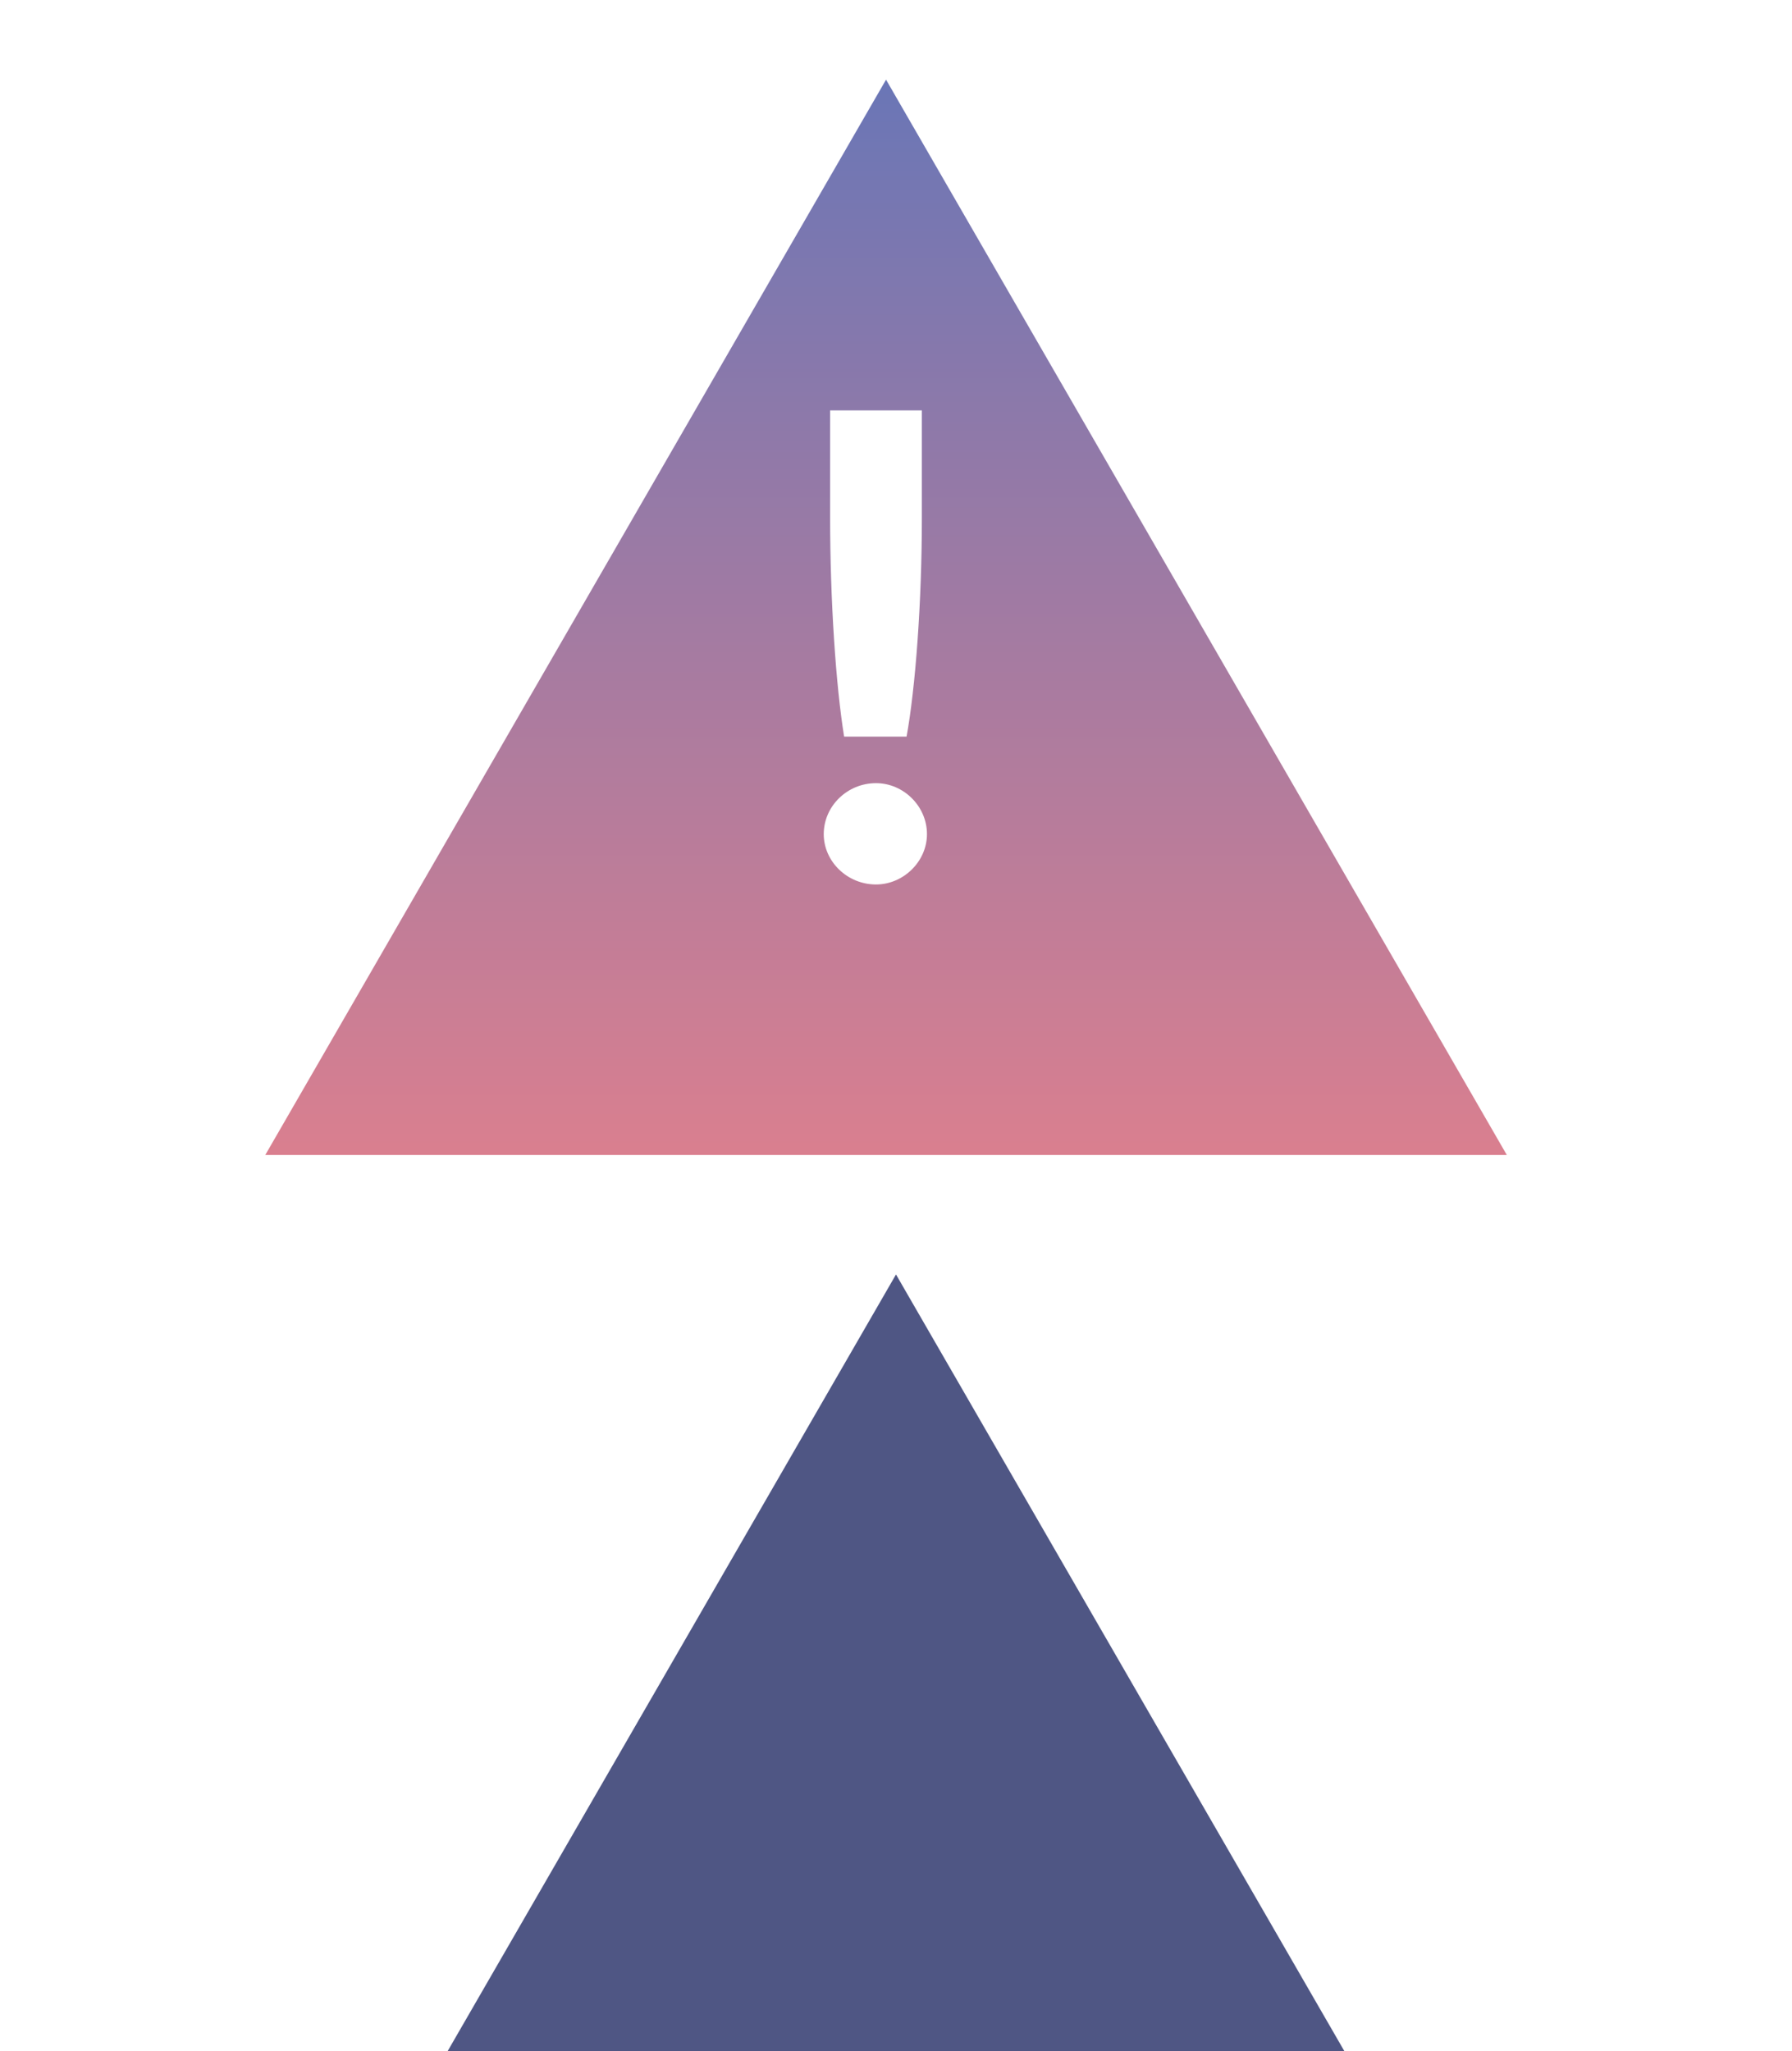 <svg width="90" height="103" viewBox="0 0 90 103" fill="none" xmlns="http://www.w3.org/2000/svg">
    <g filter="url(#filter0_dddd_1_345)">
        <path d="M45 4L76.177 58H13.823L45 4Z" fill="url(#paint0_linear_1_345)"/>
    </g>
    <g filter="url(#filter1_i_1_345)">
        <path d="M44.5 0L75.677 54H13.323L44.5 0Z" fill="url(#paint1_linear_1_345)"/>
    </g>
    <path d="M45.531 36.992H42.395C41.979 34.432 41.691 30.144 41.691 25.984V20.608H46.299V25.984C46.299 30.24 45.979 34.528 45.531 36.992ZM43.995 44.416C42.555 44.416 41.371 43.264 41.371 41.888C41.371 40.48 42.555 39.328 43.995 39.328C45.371 39.328 46.555 40.48 46.555 41.888C46.555 43.264 45.371 44.416 43.995 44.416Z" fill="url(#paint2_linear_1_345)"/>
    <defs>
        <filter id="filter0_dddd_1_345" x="0.823" y="2" width="88.353" height="101" filterUnits="userSpaceOnUse" color-interpolation-filters="sRGB">
            <feFlood flood-opacity="0" result="BackgroundImageFix"/>
            <feColorMatrix in="SourceAlpha" type="matrix" values="0 0 0 0 0 0 0 0 0 0 0 0 0 0 0 0 0 0 127 0" result="hardAlpha"/>
            <feOffset dy="2"/>
            <feGaussianBlur stdDeviation="2"/>
            <feColorMatrix type="matrix" values="0 0 0 0 0 0 0 0 0 0 0 0 0 0 0 0 0 0 0.1 0"/>
            <feBlend mode="normal" in2="BackgroundImageFix" result="effect1_dropShadow_1_345"/>
            <feColorMatrix in="SourceAlpha" type="matrix" values="0 0 0 0 0 0 0 0 0 0 0 0 0 0 0 0 0 0 127 0" result="hardAlpha"/>
            <feOffset dy="8"/>
            <feGaussianBlur stdDeviation="4"/>
            <feColorMatrix type="matrix" values="0 0 0 0 0 0 0 0 0 0 0 0 0 0 0 0 0 0 0.09 0"/>
            <feBlend mode="normal" in2="effect1_dropShadow_1_345" result="effect2_dropShadow_1_345"/>
            <feColorMatrix in="SourceAlpha" type="matrix" values="0 0 0 0 0 0 0 0 0 0 0 0 0 0 0 0 0 0 127 0" result="hardAlpha"/>
            <feOffset dy="18"/>
            <feGaussianBlur stdDeviation="5.5"/>
            <feColorMatrix type="matrix" values="0 0 0 0 0 0 0 0 0 0 0 0 0 0 0 0 0 0 0.05 0"/>
            <feBlend mode="normal" in2="effect2_dropShadow_1_345" result="effect3_dropShadow_1_345"/>
            <feColorMatrix in="SourceAlpha" type="matrix" values="0 0 0 0 0 0 0 0 0 0 0 0 0 0 0 0 0 0 127 0" result="hardAlpha"/>
            <feOffset dy="32"/>
            <feGaussianBlur stdDeviation="6.5"/>
            <feColorMatrix type="matrix" values="0 0 0 0 0 0 0 0 0 0 0 0 0 0 0 0 0 0 0.01 0"/>
            <feBlend mode="normal" in2="effect3_dropShadow_1_345" result="effect4_dropShadow_1_345"/>
            <feBlend mode="normal" in="SourceGraphic" in2="effect4_dropShadow_1_345" result="shape"/>
        </filter>
        <filter id="filter1_i_1_345" x="13.323" y="0" width="62.353" height="58" filterUnits="userSpaceOnUse" color-interpolation-filters="sRGB">
            <feFlood flood-opacity="0" result="BackgroundImageFix"/>
            <feBlend mode="normal" in="SourceGraphic" in2="BackgroundImageFix" result="shape"/>
            <feColorMatrix in="SourceAlpha" type="matrix" values="0 0 0 0 0 0 0 0 0 0 0 0 0 0 0 0 0 0 127 0" result="hardAlpha"/>
            <feOffset dy="4"/>
            <feGaussianBlur stdDeviation="2"/>
            <feComposite in2="hardAlpha" operator="arithmetic" k2="-1" k3="1"/>
            <feColorMatrix type="matrix" values="0 0 0 0 1 0 0 0 0 1 0 0 0 0 1 0 0 0 0.25 0"/>
            <feBlend mode="normal" in2="shape" result="effect1_innerShadow_1_345"/>
        </filter>
        <linearGradient id="paint0_linear_1_345" x1="45" y1="48.5" x2="45" y2="76" gradientUnits="userSpaceOnUse">
            <stop stop-color="#4F5684"/>
            <stop offset="1" stop-color="#FF8282"/>
        </linearGradient>
        <linearGradient id="paint1_linear_1_345" x1="44.5" y1="0" x2="44.5" y2="72" gradientUnits="userSpaceOnUse">
            <stop stop-color="#6A76B6"/>
            <stop offset="1" stop-color="#FF8282"/>
        </linearGradient>
        <linearGradient id="paint2_linear_1_345" x1="44" y1="9" x2="44" y2="54" gradientUnits="userSpaceOnUse">
            <stop offset="1" stop-color="white"/>
        </linearGradient>
    </defs>
</svg>
